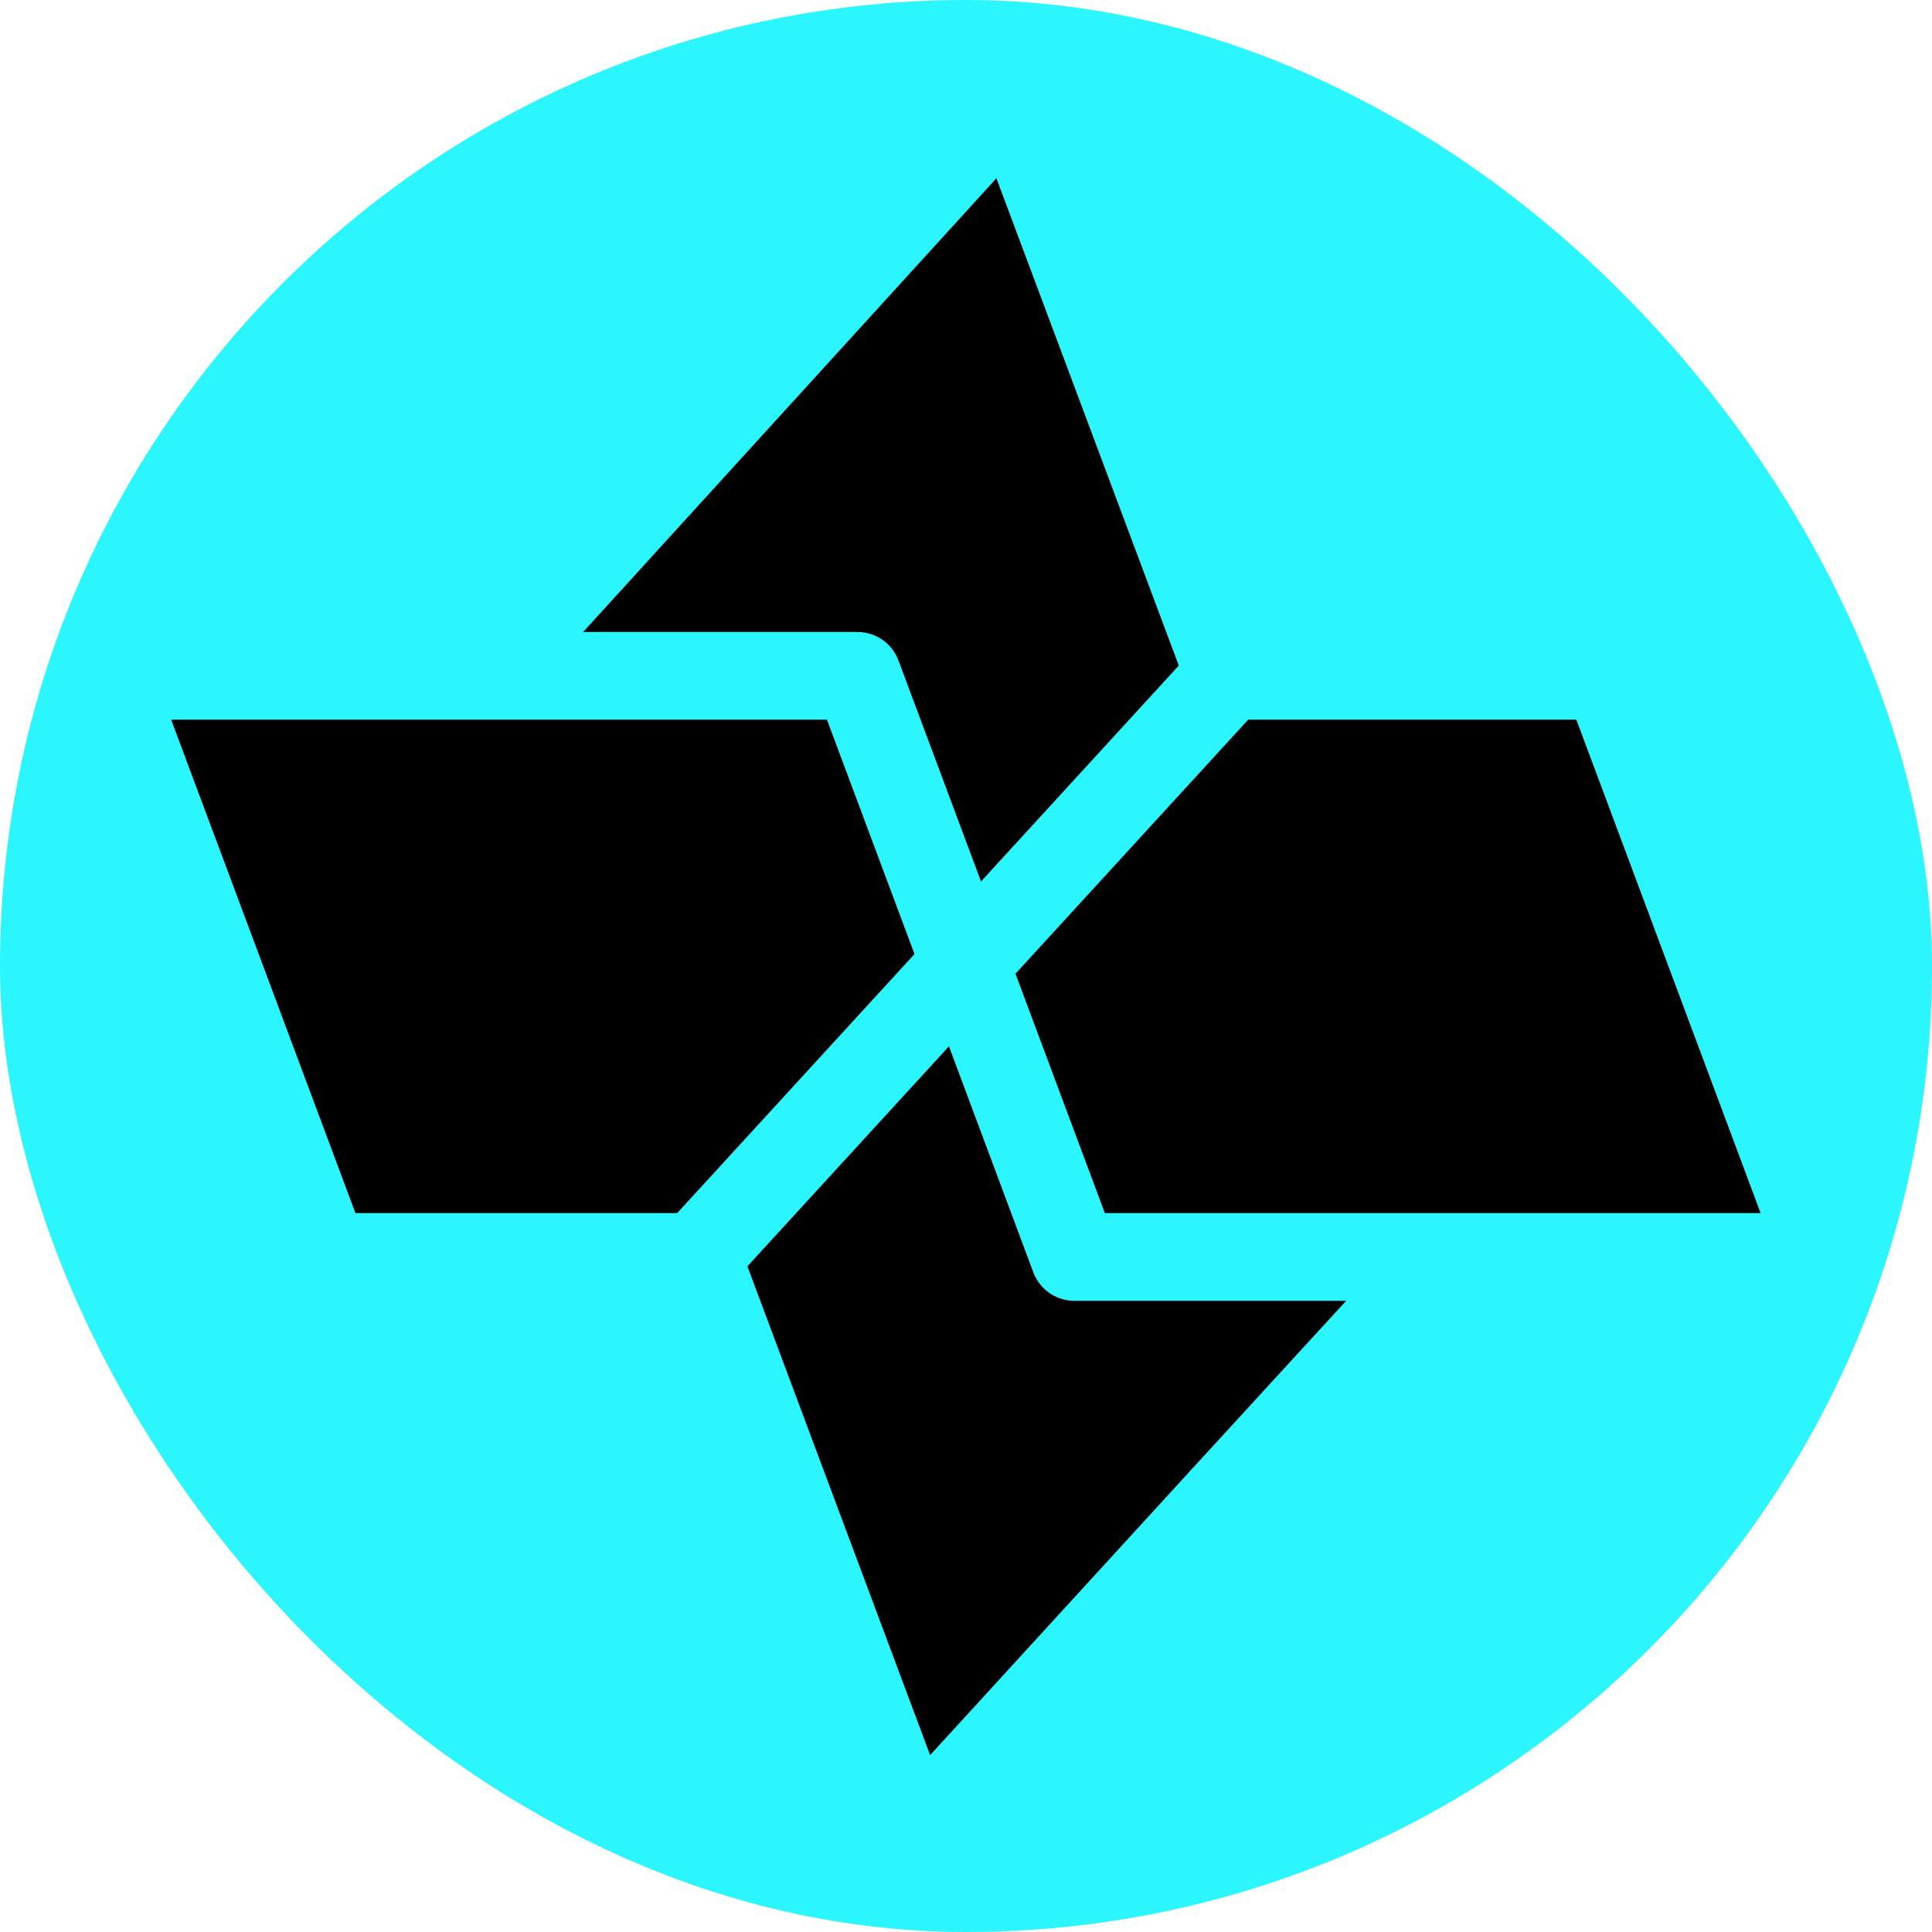 <svg width="250" height="250" viewBox="0 0 250 250" fill="none" xmlns="http://www.w3.org/2000/svg">
<rect width="250" height="250" rx="125" fill="#2BF6FE"/>
<path d="M187.098 162.647L158.136 194.231L118.285 237.783L90.202 162.647H90.125L124.871 124.725L139.028 162.647H187.098Z" fill="black"/>
<path d="M207.916 87.451L236 162.649H187.097H139.026L124.869 124.726L159.013 87.451H159.09H207.916Z" fill="black"/>
<path d="M159.014 87.451L124.87 124.726L110.944 87.451H62.797V87.25L130.993 12.377L159.091 87.451H159.014Z" fill="black"/>
<path d="M124.87 124.726L90.124 162.649H42.054L13.971 87.451H62.797H110.944L124.87 124.726Z" fill="black"/>
<path d="M62.797 87.25L130.993 12.377L159.091 87.451" stroke="#2BF6FE" stroke-width="11.35" stroke-linecap="round" stroke-linejoin="round"/>
<path d="M158.135 194.231L118.285 237.782L90.201 162.646" stroke="#2BF6FE" stroke-width="11.35" stroke-linecap="round" stroke-linejoin="round"/>
<path d="M187.097 162.646L158.135 194.231" stroke="#2BF6FE" stroke-width="11.35"/>
<path d="M158.952 87.451H159.014H159.091H207.917L236 162.649H187.097H139.027L124.87 124.726L110.944 87.451H62.797H13.971L42.054 162.649H90.124H90.201" stroke="#2BF6FE" stroke-width="11.35" stroke-linecap="round" stroke-linejoin="round"/>
<path d="M159.015 87.451L124.871 124.726L90.125 162.649" stroke="#2BF6FE" stroke-width="11.35"/>
</svg>

